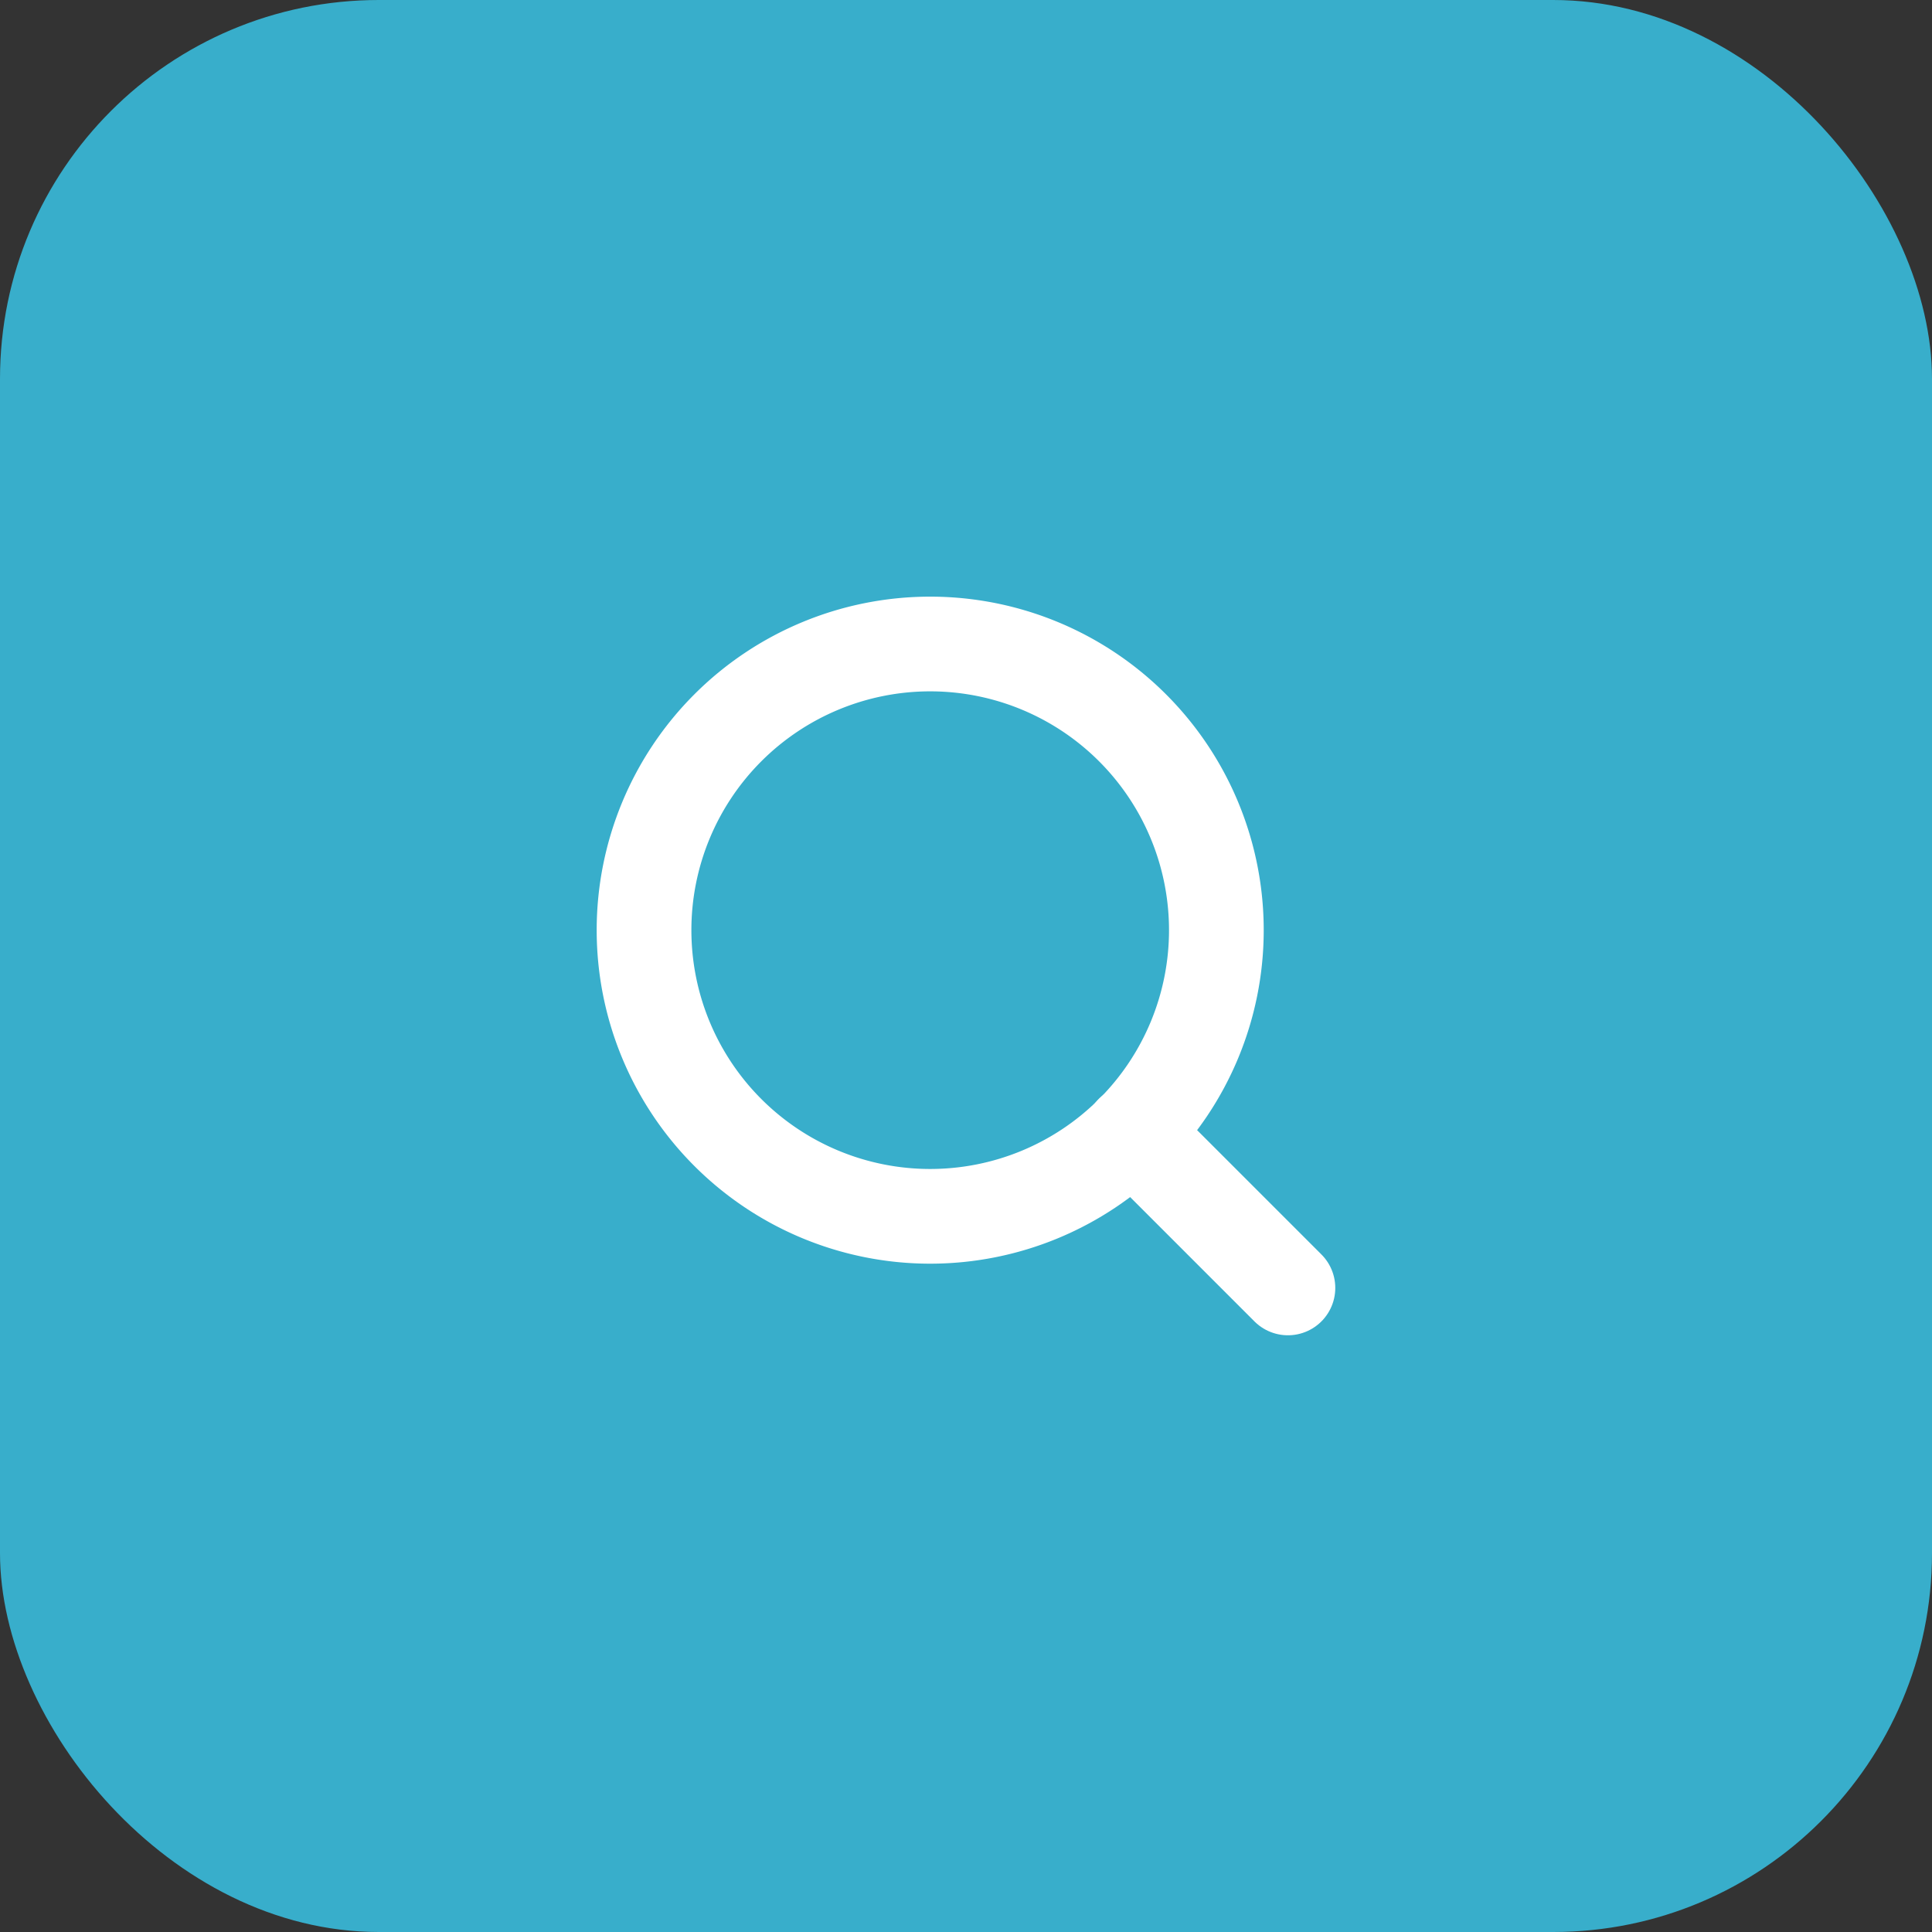 <svg xmlns="http://www.w3.org/2000/svg" width="51" height="51" viewBox="0 0 51 51">
  <rect x="0" y="0" width="51" height="51" fill="#333333" stroke="none"/>
  <g id="Icon_feather-search" data-name="Icon feather-search" transform="translate(17 17)">
    <rect id="Rectangle_141" data-name="Rectangle 141" width="51" height="51" rx="10" transform="translate(-17 -17)" fill="#38aecb"/>
    <path id="Path_18" data-name="Path 18" d="M19.609,12.054A7.554,7.554,0,1,1,12.054,4.5,7.554,7.554,0,0,1,19.609,12.054Z" transform="translate(-4.5 -4.5)" fill="none" stroke="#fff" stroke-linecap="round" stroke-linejoin="round" stroke-width="2.5"/>
    <path id="Path_19" data-name="Path 19" d="M29.083,29.083l-4.108-4.108" transform="translate(-12.085 -12.085)" fill="none" stroke="#fff" stroke-linecap="round" stroke-linejoin="round" stroke-width="2.5"/>
  </g>
</svg>
